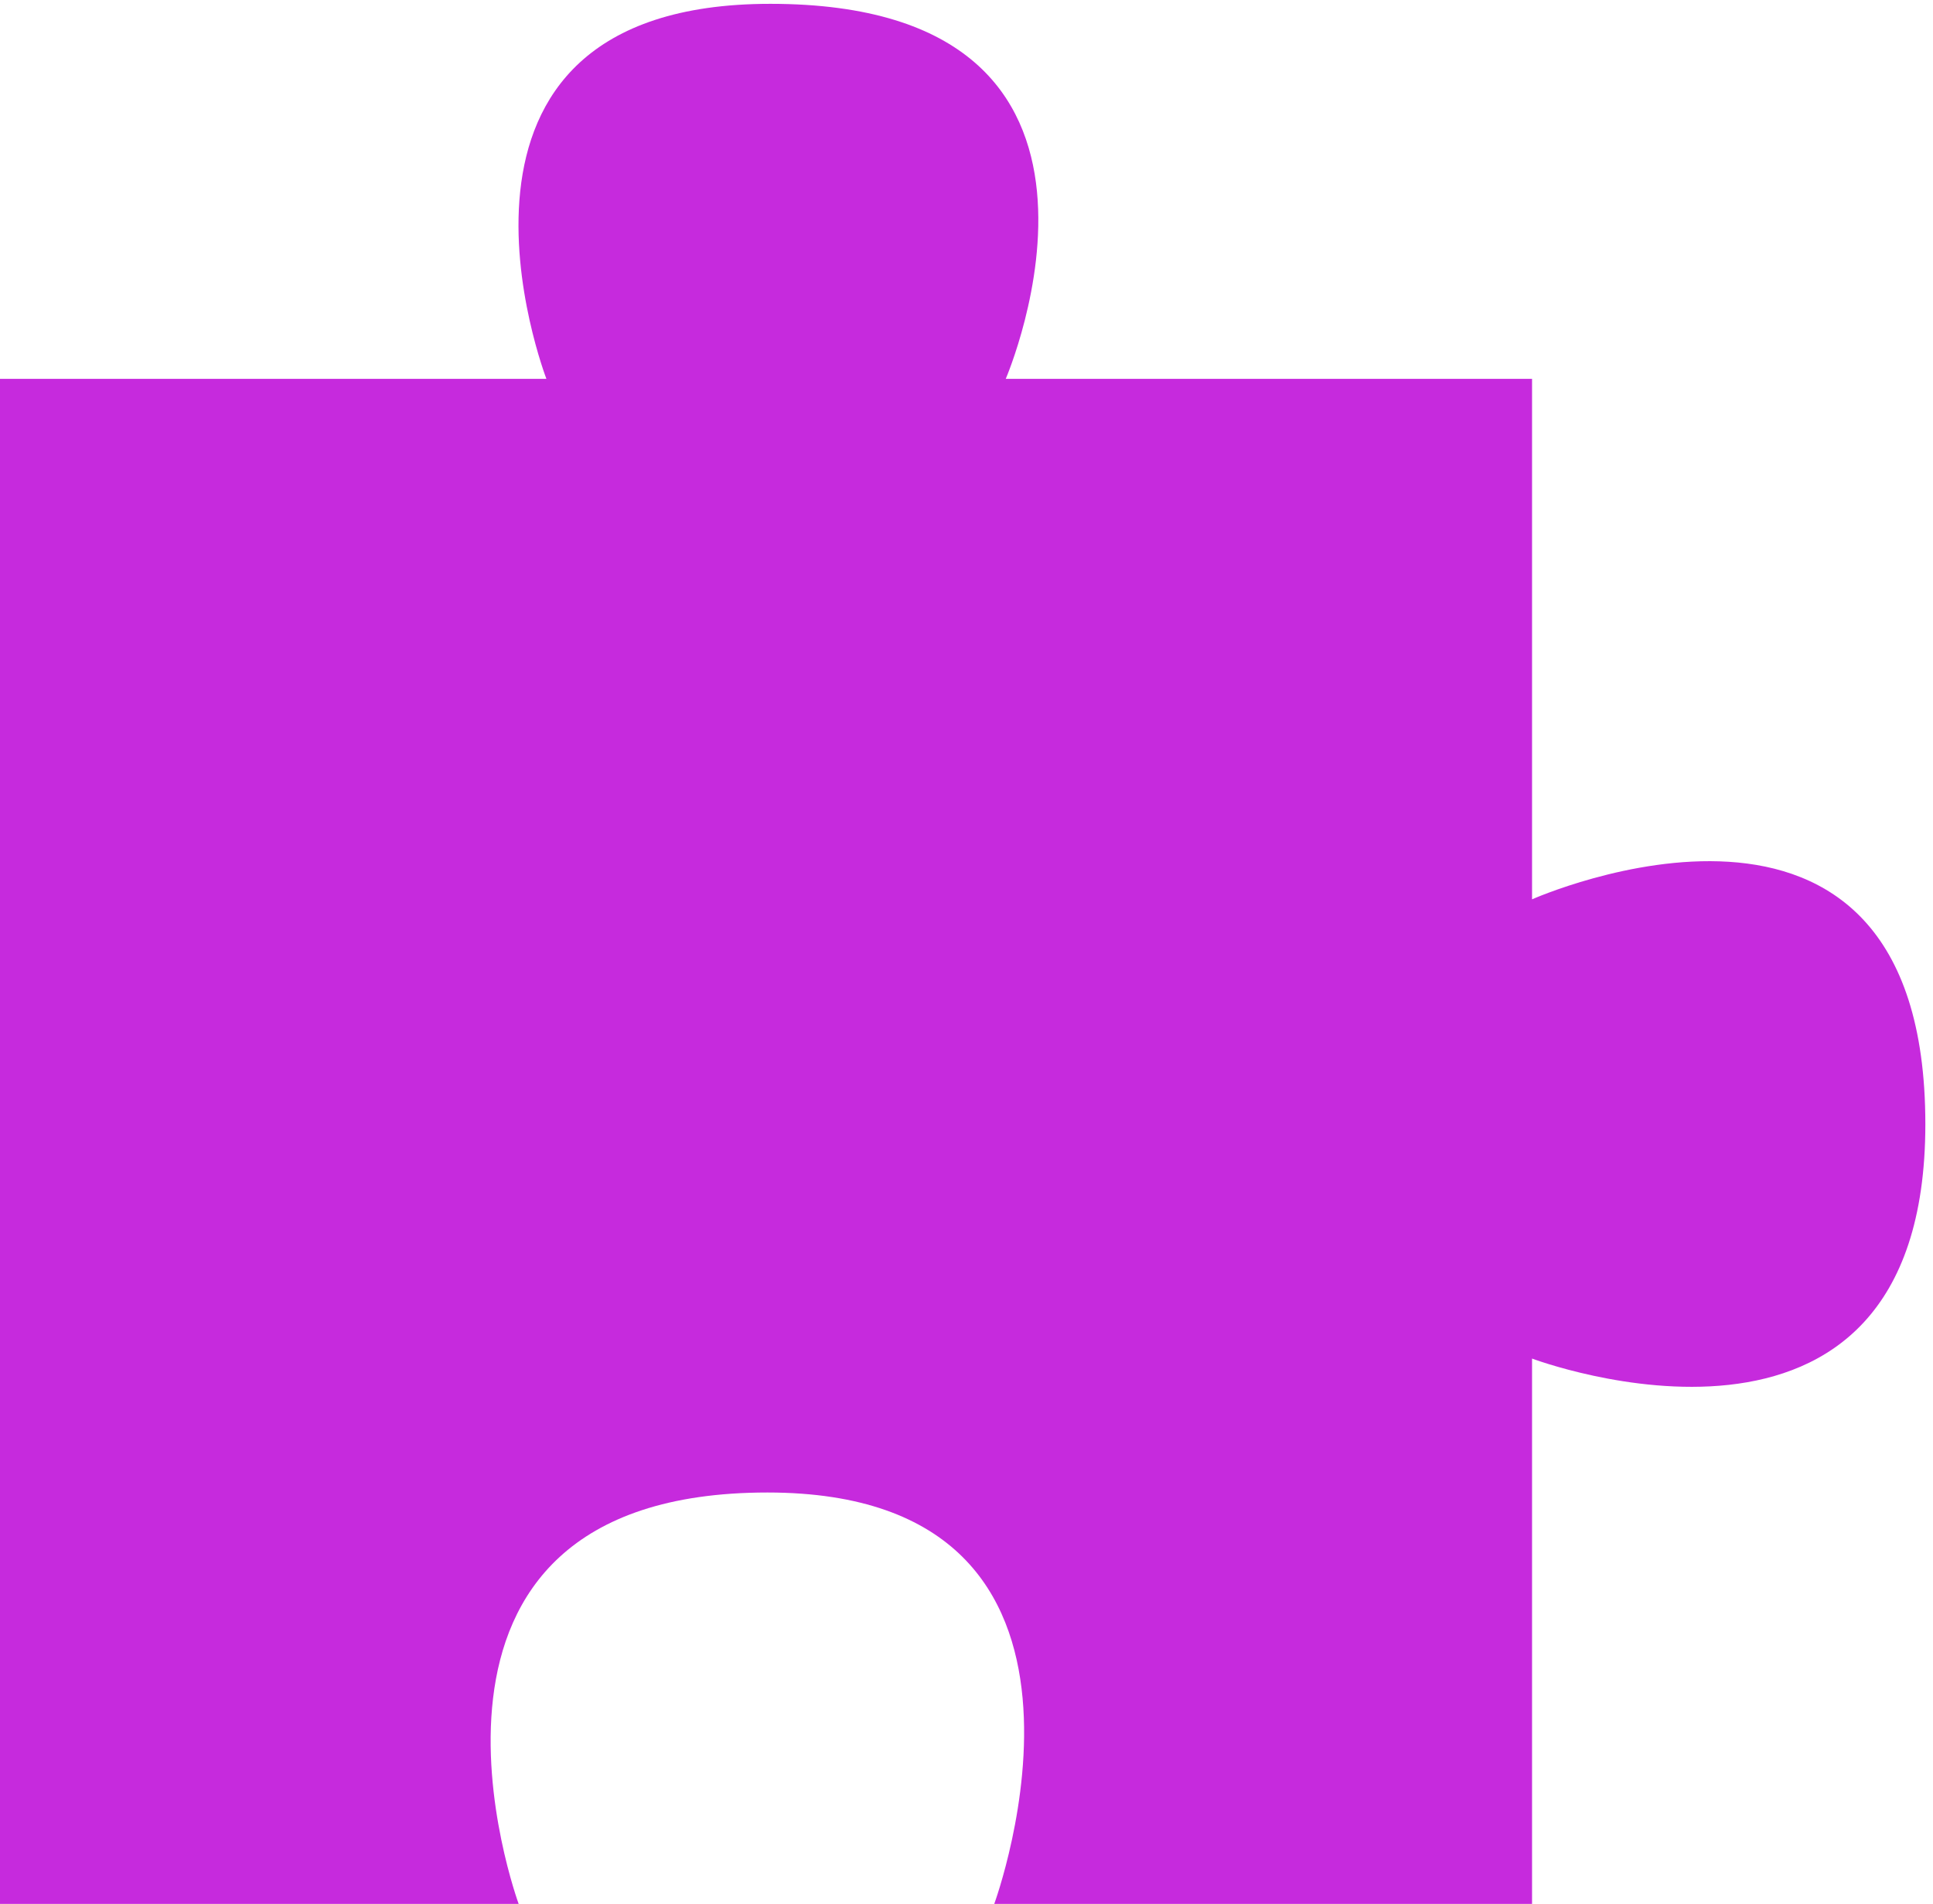 <svg version="1.1" id="Layer_1" xmlns="http://www.w3.org/2000/svg" xmlns:xlink="http://www.w3.org/1999/xlink" x="0" y="0" viewBox="0 0 202 199" xml:space="preserve" enable-background="new 0 0 202 199">
  <style type="text/css">
    
	.midte{fill:#C62ADD;}

  </style>
  <path class="midte" d="M0 199V39.6h57.1c0 0-15.1-39.2 23.4-39.2 41.5 0 24.6 39.2 24.6 39.2h55V94c0 0 41.1-18.3 41.1 23.5 0 40-41.1 24.5-41.1 24.5v57h-56.2c0 0 15.8-43-23.7-43 -41.8 0-26 43-26 43H0z"/>
</svg>

